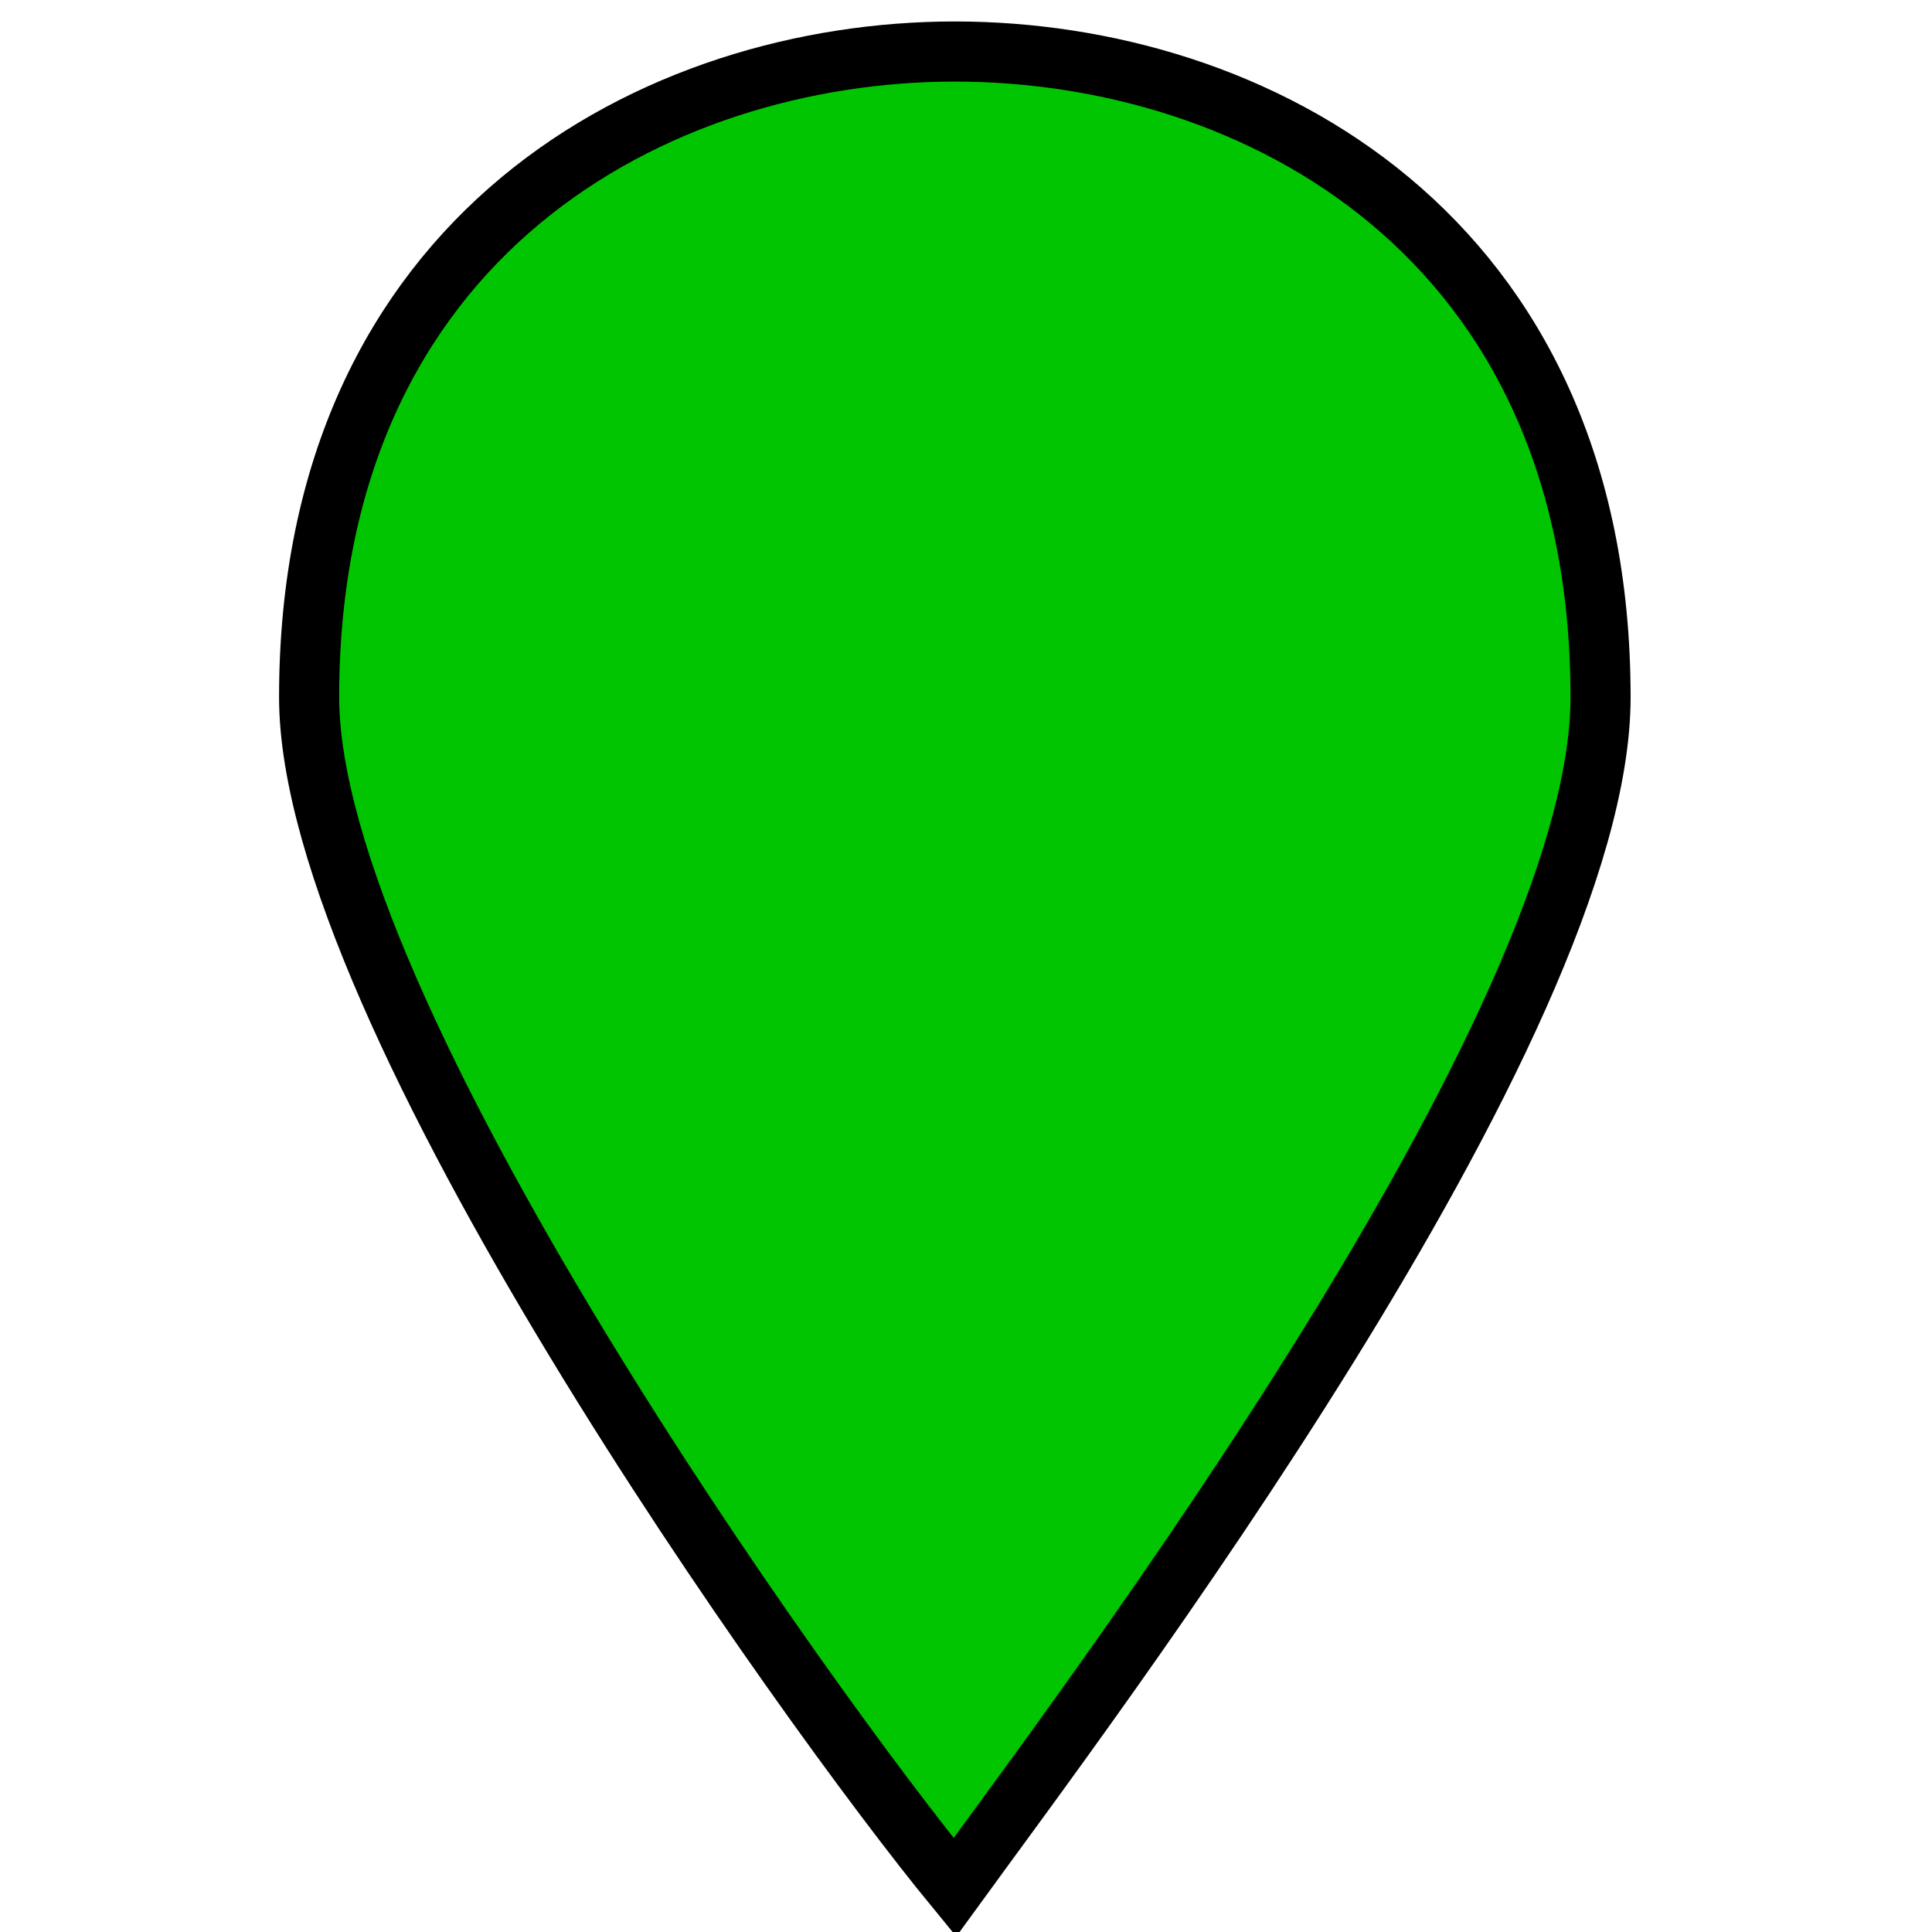 <?xml version="1.0" encoding="UTF-8" standalone="no"?>
<!-- Uploaded to: SVG Repo, www.svgrepo.com, Generator: SVG Repo Mixer Tools -->

<svg
   width="60"
   height="60"
   viewBox="0 0 1.125 1.125"
   version="1.1"
   id="marker"
   sodipodi:docname="startpoint.svg"
   inkscape:version="1.3.1 (9b9bdc1480, 2023-11-25, custom)"
   xmlns:inkscape="http://www.inkscape.org/namespaces/inkscape"
   xmlns:sodipodi="http://sodipodi.sourceforge.net/DTD/sodipodi-0.dtd"
   xmlns="http://www.w3.org/2000/svg"
   xmlns:svg="http://www.w3.org/2000/svg">
  <defs
     id="defs1" />
  <sodipodi:namedview
     id="namedview1"
     pagecolor="#ffffff"
     bordercolor="#000000"
     borderopacity="0.25"
     inkscape:showpageshadow="2"
     inkscape:pageopacity="0.0"
     inkscape:pagecheckerboard="0"
     inkscape:deskcolor="#d1d1d1"
     showgrid="false"
     inkscape:zoom="4.47"
     inkscape:cx="42.058166"
     inkscape:cy="42.058166"
     inkscape:window-width="1846"
     inkscape:window-height="1136"
     inkscape:window-x="74"
     inkscape:window-y="27"
     inkscape:window-maximized="1"
     inkscape:current-layer="marker" />
  <path
     id="path4133"
     d="m 0.556,0.03 c -0.173,0 -0.376,0.106 -0.376,0.376 0,0.183 0.289,0.587 0.376,0.693 0.077,-0.106 0.376,-0.501 0.376,-0.693 0,-0.27 -0.202,-0.376 -0.376,-0.376 z"
     style="stroke-width:0.035;fill:#00c500;fill-opacity:1;stroke-dasharray:none;stroke:#000000;stroke-opacity:1" />
</svg>
